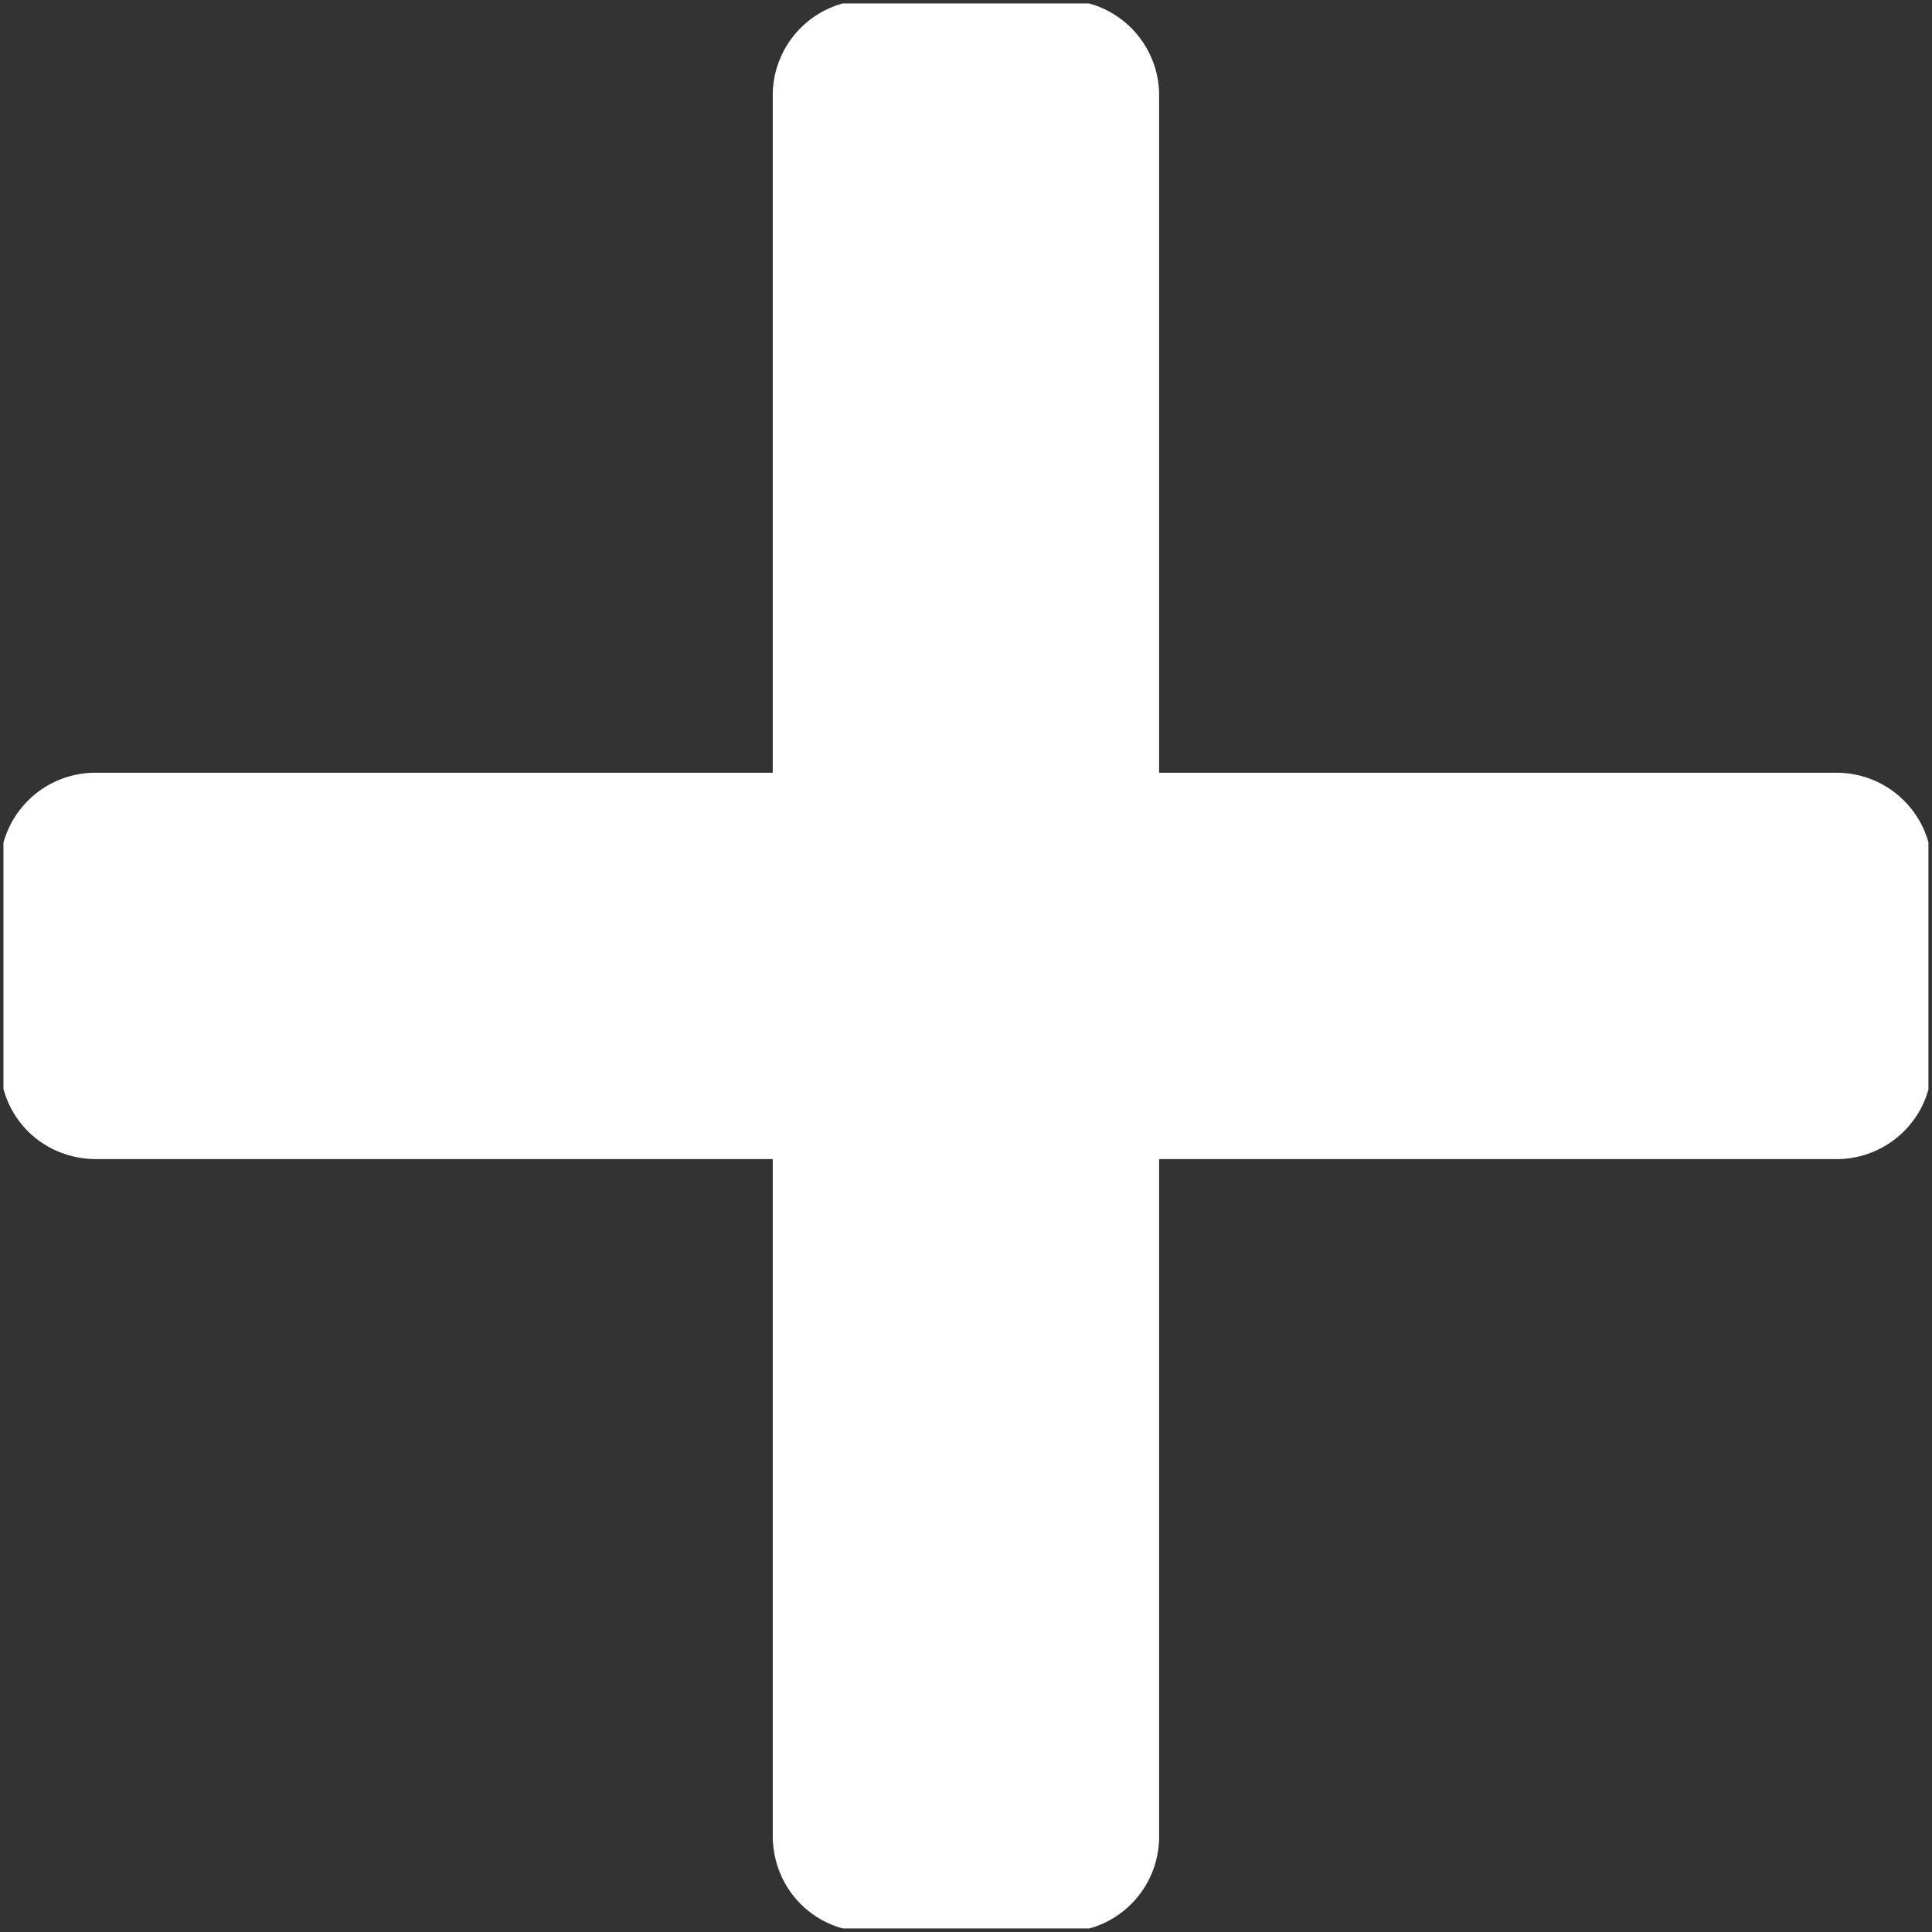 <svg xmlns="http://www.w3.org/2000/svg" width="14.051" height="14.051"><rect width="100%" height="100%" fill="#333333" stroke="none"/><g data-name="Group 757" clip-path="url(&quot;#a&quot;)"><path d="M7.728 0H6.323a.694.694 0 0 0-.703.703V5.62H.703A.694.694 0 0 0 0 6.323v1.405c0 .395.307.702.703.702H5.62v4.918c0 .395.308.703.703.703h1.405a.694.694 0 0 0 .702-.703V8.43h4.918a.694.694 0 0 0 .703-.702V6.323a.694.694 0 0 0-.703-.703H8.43V.703A.694.694 0 0 0 7.728 0" fill="#fff" fill-rule="evenodd" data-name="Path 192"/></g><defs><clipPath id="a"><path d="M0 0h14v14H0V0z" data-name="Rectangle 75" transform="translate(.025 .025)"/></clipPath></defs></svg>